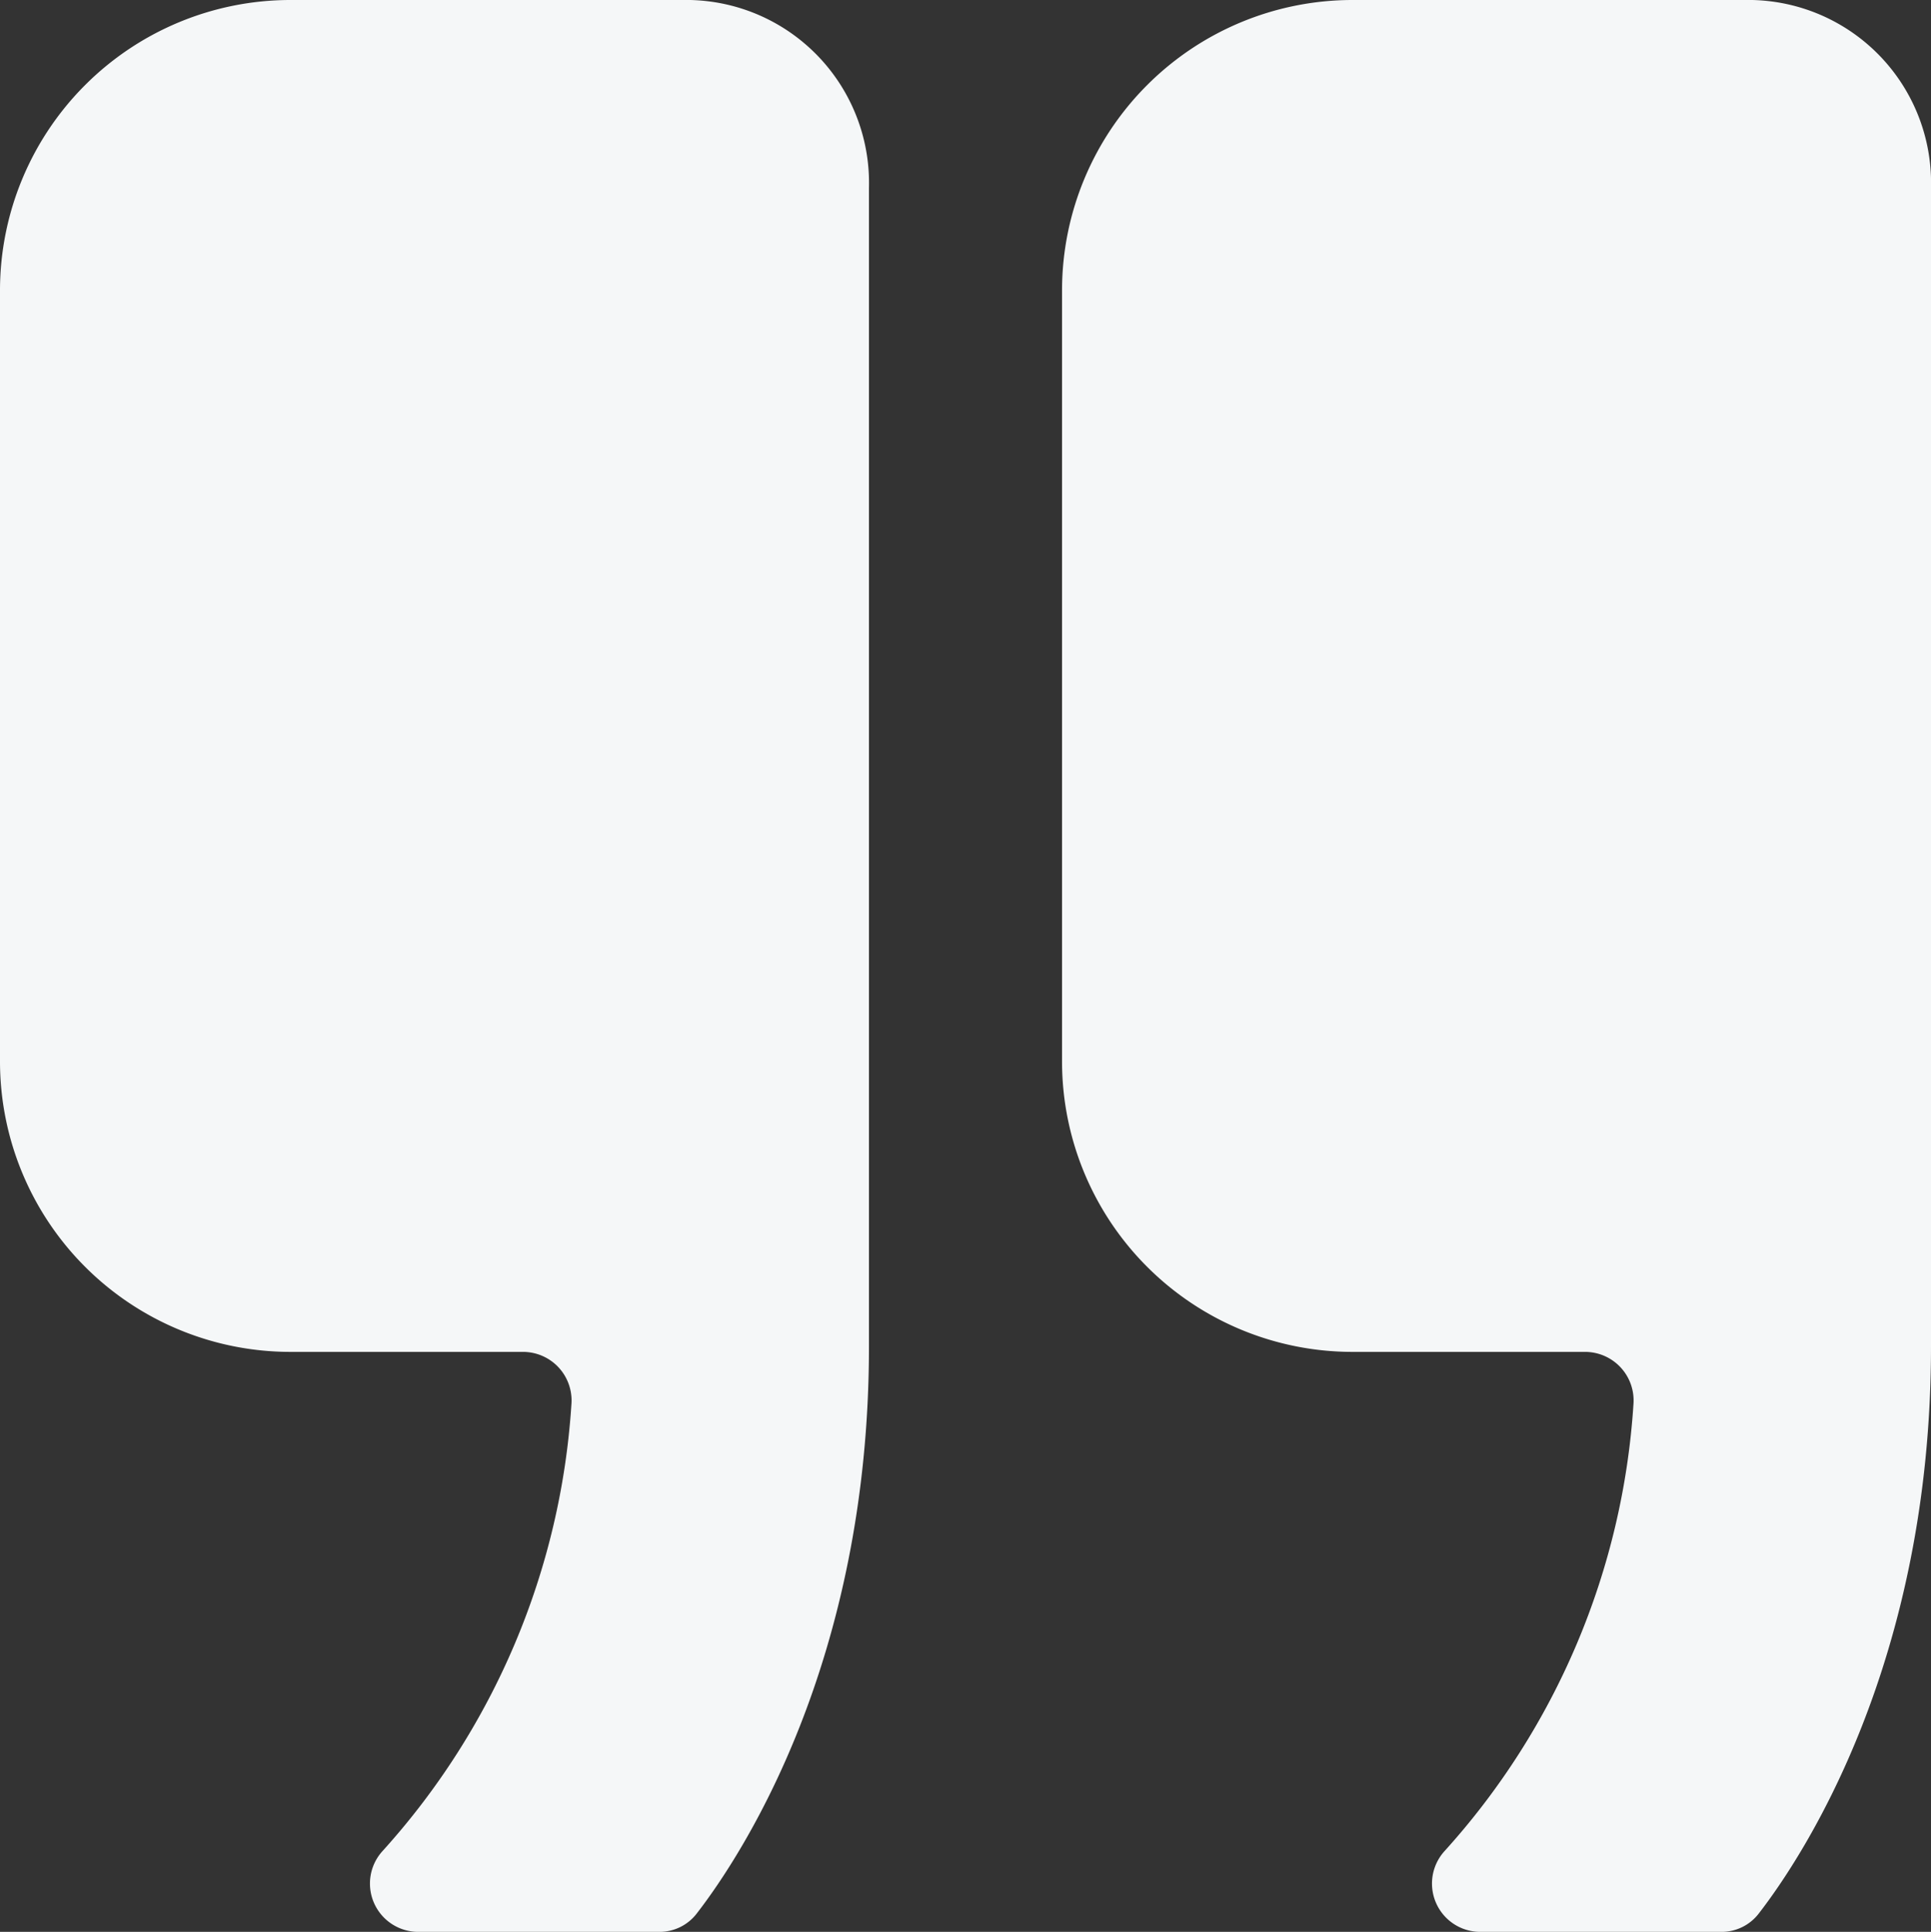 <svg id="Icon_ionic-ios-quote" data-name="Icon ionic-ios-quote" xmlns="http://www.w3.org/2000/svg" width="56.817" height="56.835" viewBox="0 0 56.817 56.835">
  <rect x="0" y="0" width="56.817" height="56.835" fill="#333333" stroke="none"/>
  <path id="Path_33298" data-name="Path 33298" d="M26.814,6.75H15.273A8.548,8.548,0,0,0,6.75,15.273V38a8.548,8.548,0,0,0,8.523,8.523h6.871a1.429,1.429,0,0,1,1.42,1.527,21.657,21.657,0,0,1-5.557,13.157,1.421,1.421,0,0,0,1.048,2.379h7.084a1.379,1.379,0,0,0,1.119-.55c1.314-1.7,5.06-7.386,5.06-16.672V12.272a5.382,5.382,0,0,0-5.5-5.522Z" transform="translate(-6.75 -6.75)" fill="#f5f7f8"/>
  <path id="Path_33299" data-name="Path 33299" d="M39.189,6.75H27.648a8.548,8.548,0,0,0-8.523,8.523V38a8.548,8.548,0,0,0,8.523,8.523h6.871a1.429,1.429,0,0,1,1.42,1.527,21.657,21.657,0,0,1-5.557,13.157,1.421,1.421,0,0,0,1.048,2.379h7.084a1.379,1.379,0,0,0,1.119-.55c1.314-1.7,5.06-7.386,5.06-16.672V12.272a5.382,5.382,0,0,0-5.5-5.522Z" transform="translate(12.124 -6.75)" fill="#f5f7f8"/>
</svg>
